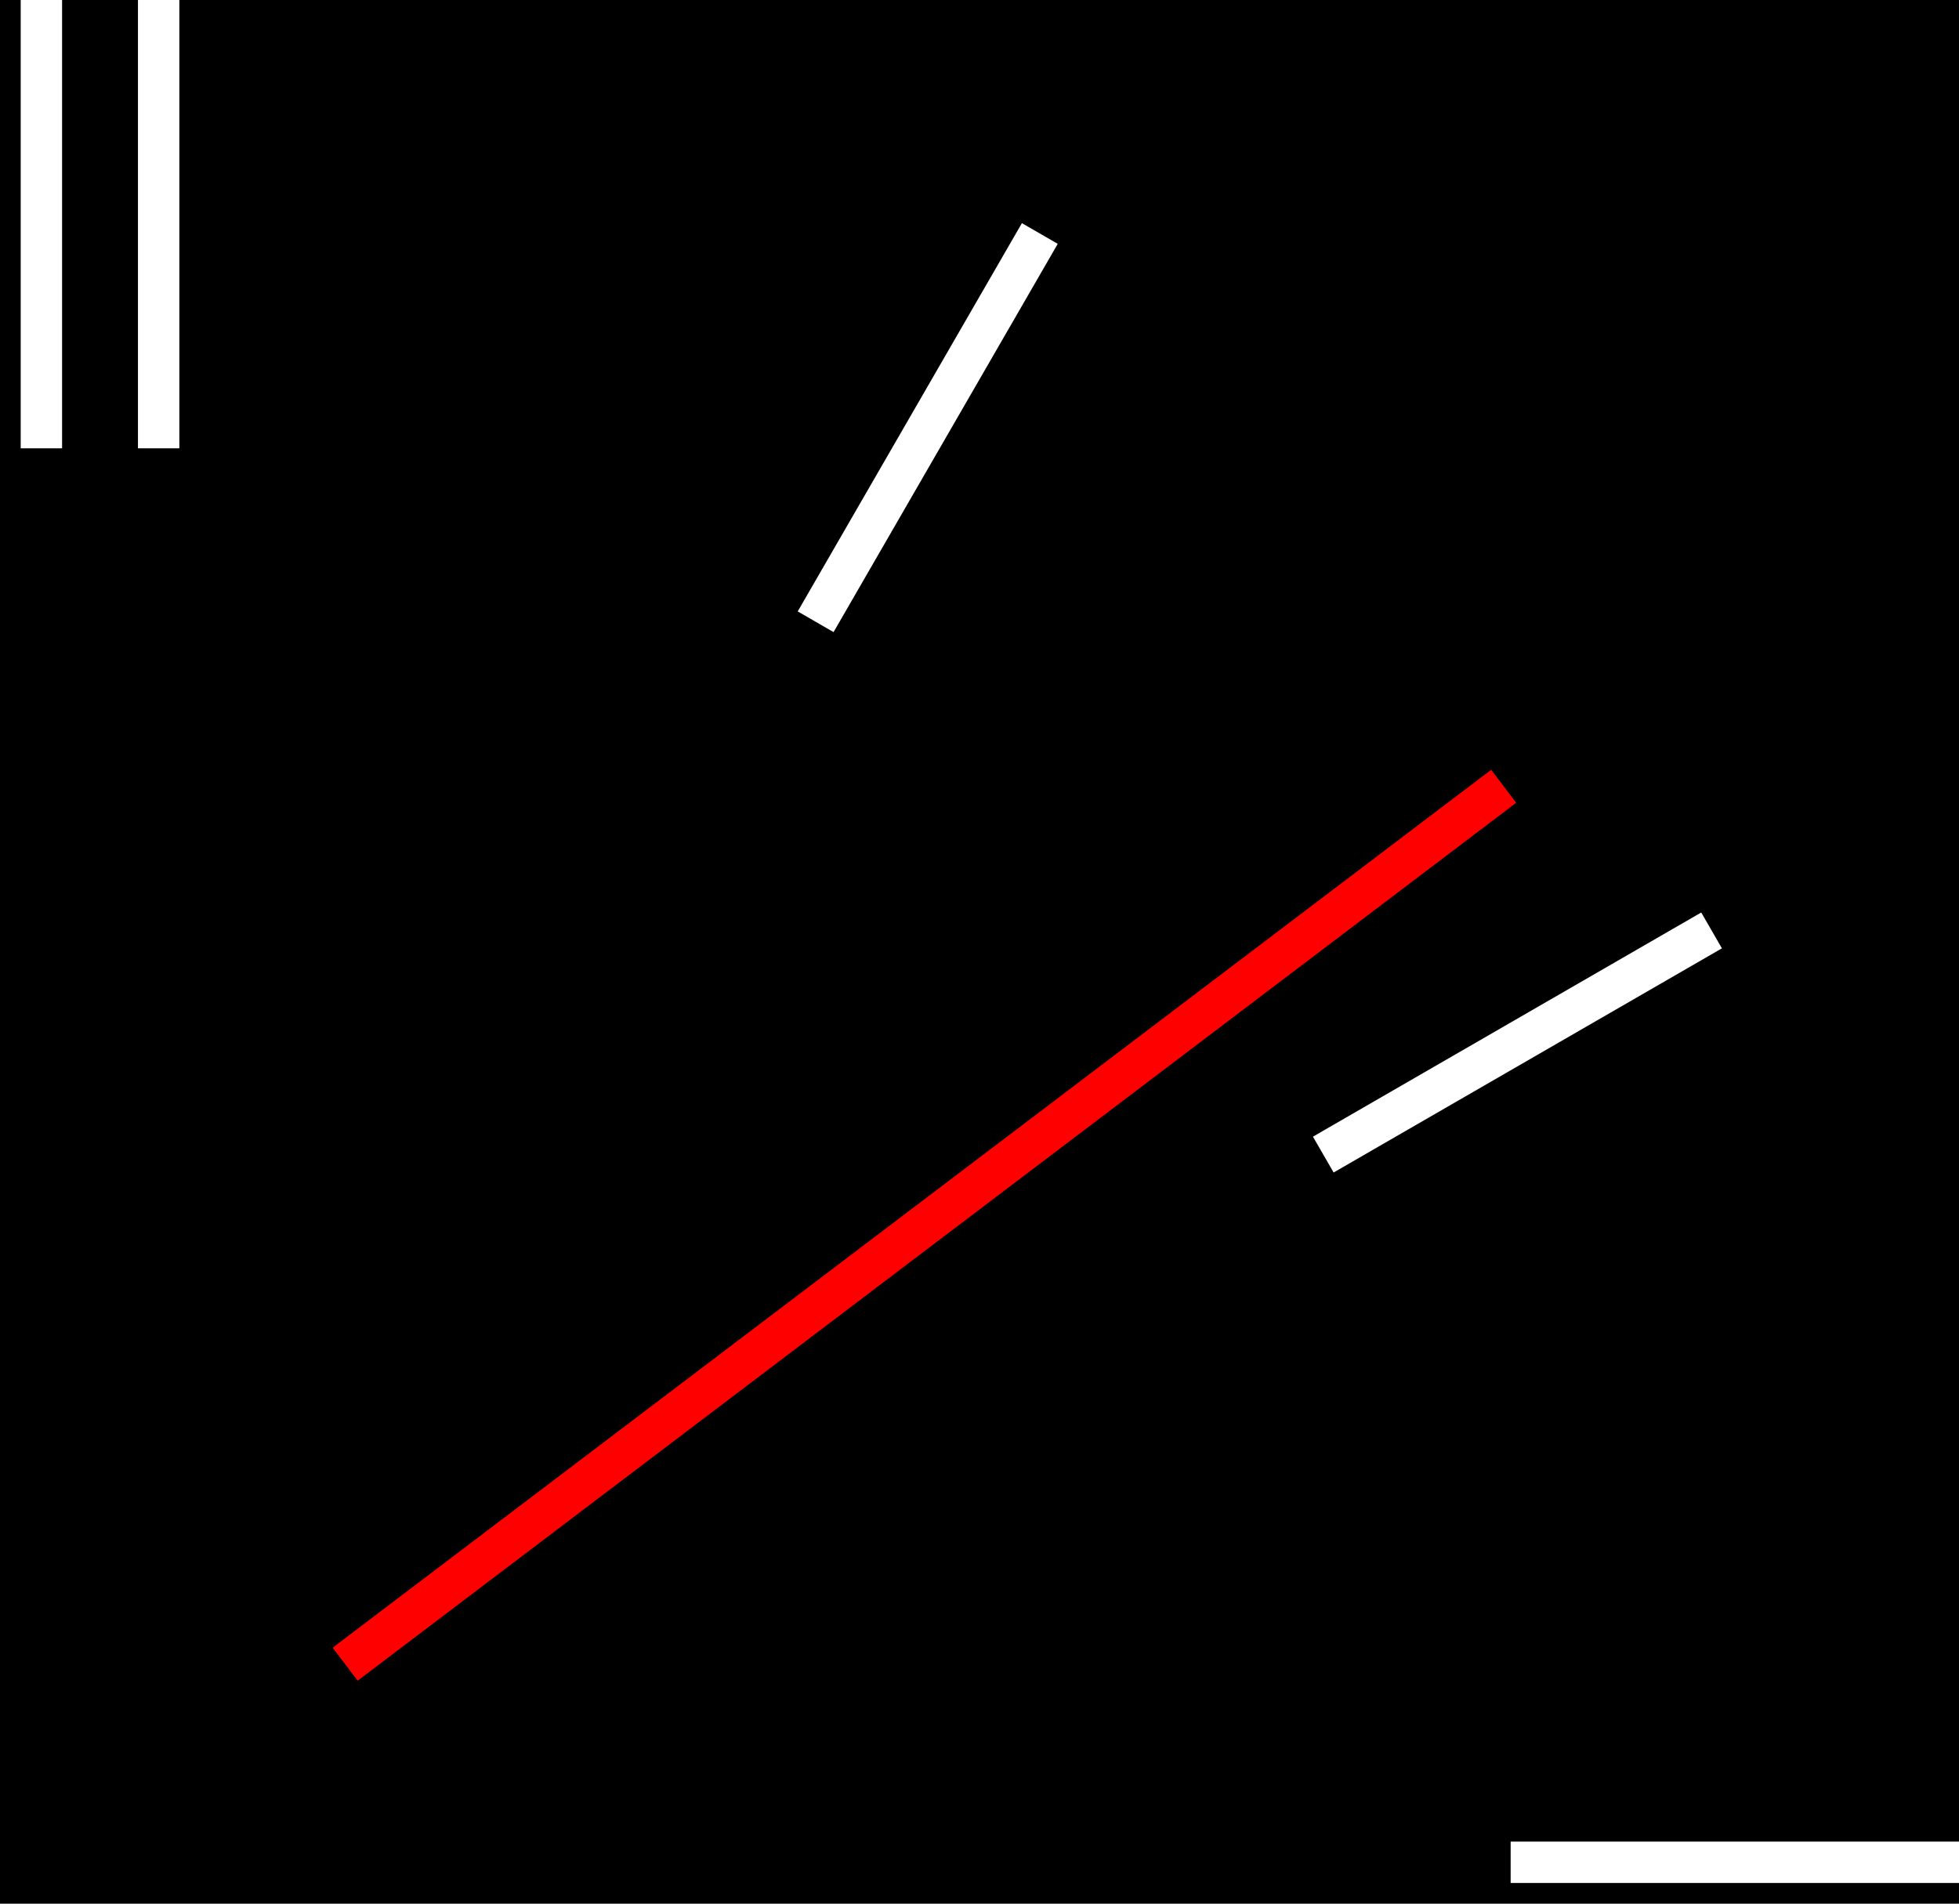 <?xml version="1.0" encoding="utf-8"?>
<!-- Generator: Adobe Illustrator 16.0.4, SVG Export Plug-In . SVG Version: 6.00 Build 0)  -->
<!DOCTYPE svg PUBLIC "-//W3C//DTD SVG 1.0//EN" "http://www.w3.org/TR/2001/REC-SVG-20010904/DTD/svg10.dtd">
<svg version="1.0" id="Layer_1" xmlns="http://www.w3.org/2000/svg" xmlns:xlink="http://www.w3.org/1999/xlink" x="0px" y="0px"
	 width="284px" height="276px" viewBox="0 0 284 276" enable-background="new 0 0 284 276" xml:space="preserve">
<rect width="284" height="276"/>
<rect x="3" fill="#FFFFFF" width="6" height="65"/>
<rect x="20" fill="#FFFFFF" width="6" height="65"/>
<rect x="219" y="267" fill="#FFFFFF" width="65" height="6"/>
<rect x="217" y="118.652" transform="matrix(0.5 0.866 -0.866 0.5 240.883 -114.951)" fill="#FFFFFF" width="5.999" height="65.001"/>
<rect x="131.5" y="29.499" transform="matrix(0.866 0.5 -0.5 0.866 49.018 -58.943)" fill="#FFFFFF" width="6" height="65.001"/>
<rect x="131.048" y="72.282" transform="matrix(0.604 0.797 -0.797 0.604 194.634 -36.494)" fill="#FF0000" width="5.997" height="210.727"/>
<g>
</g>
<g>
</g>
<g>
</g>
<g>
</g>
<g>
</g>
<g>
</g>
</svg>
